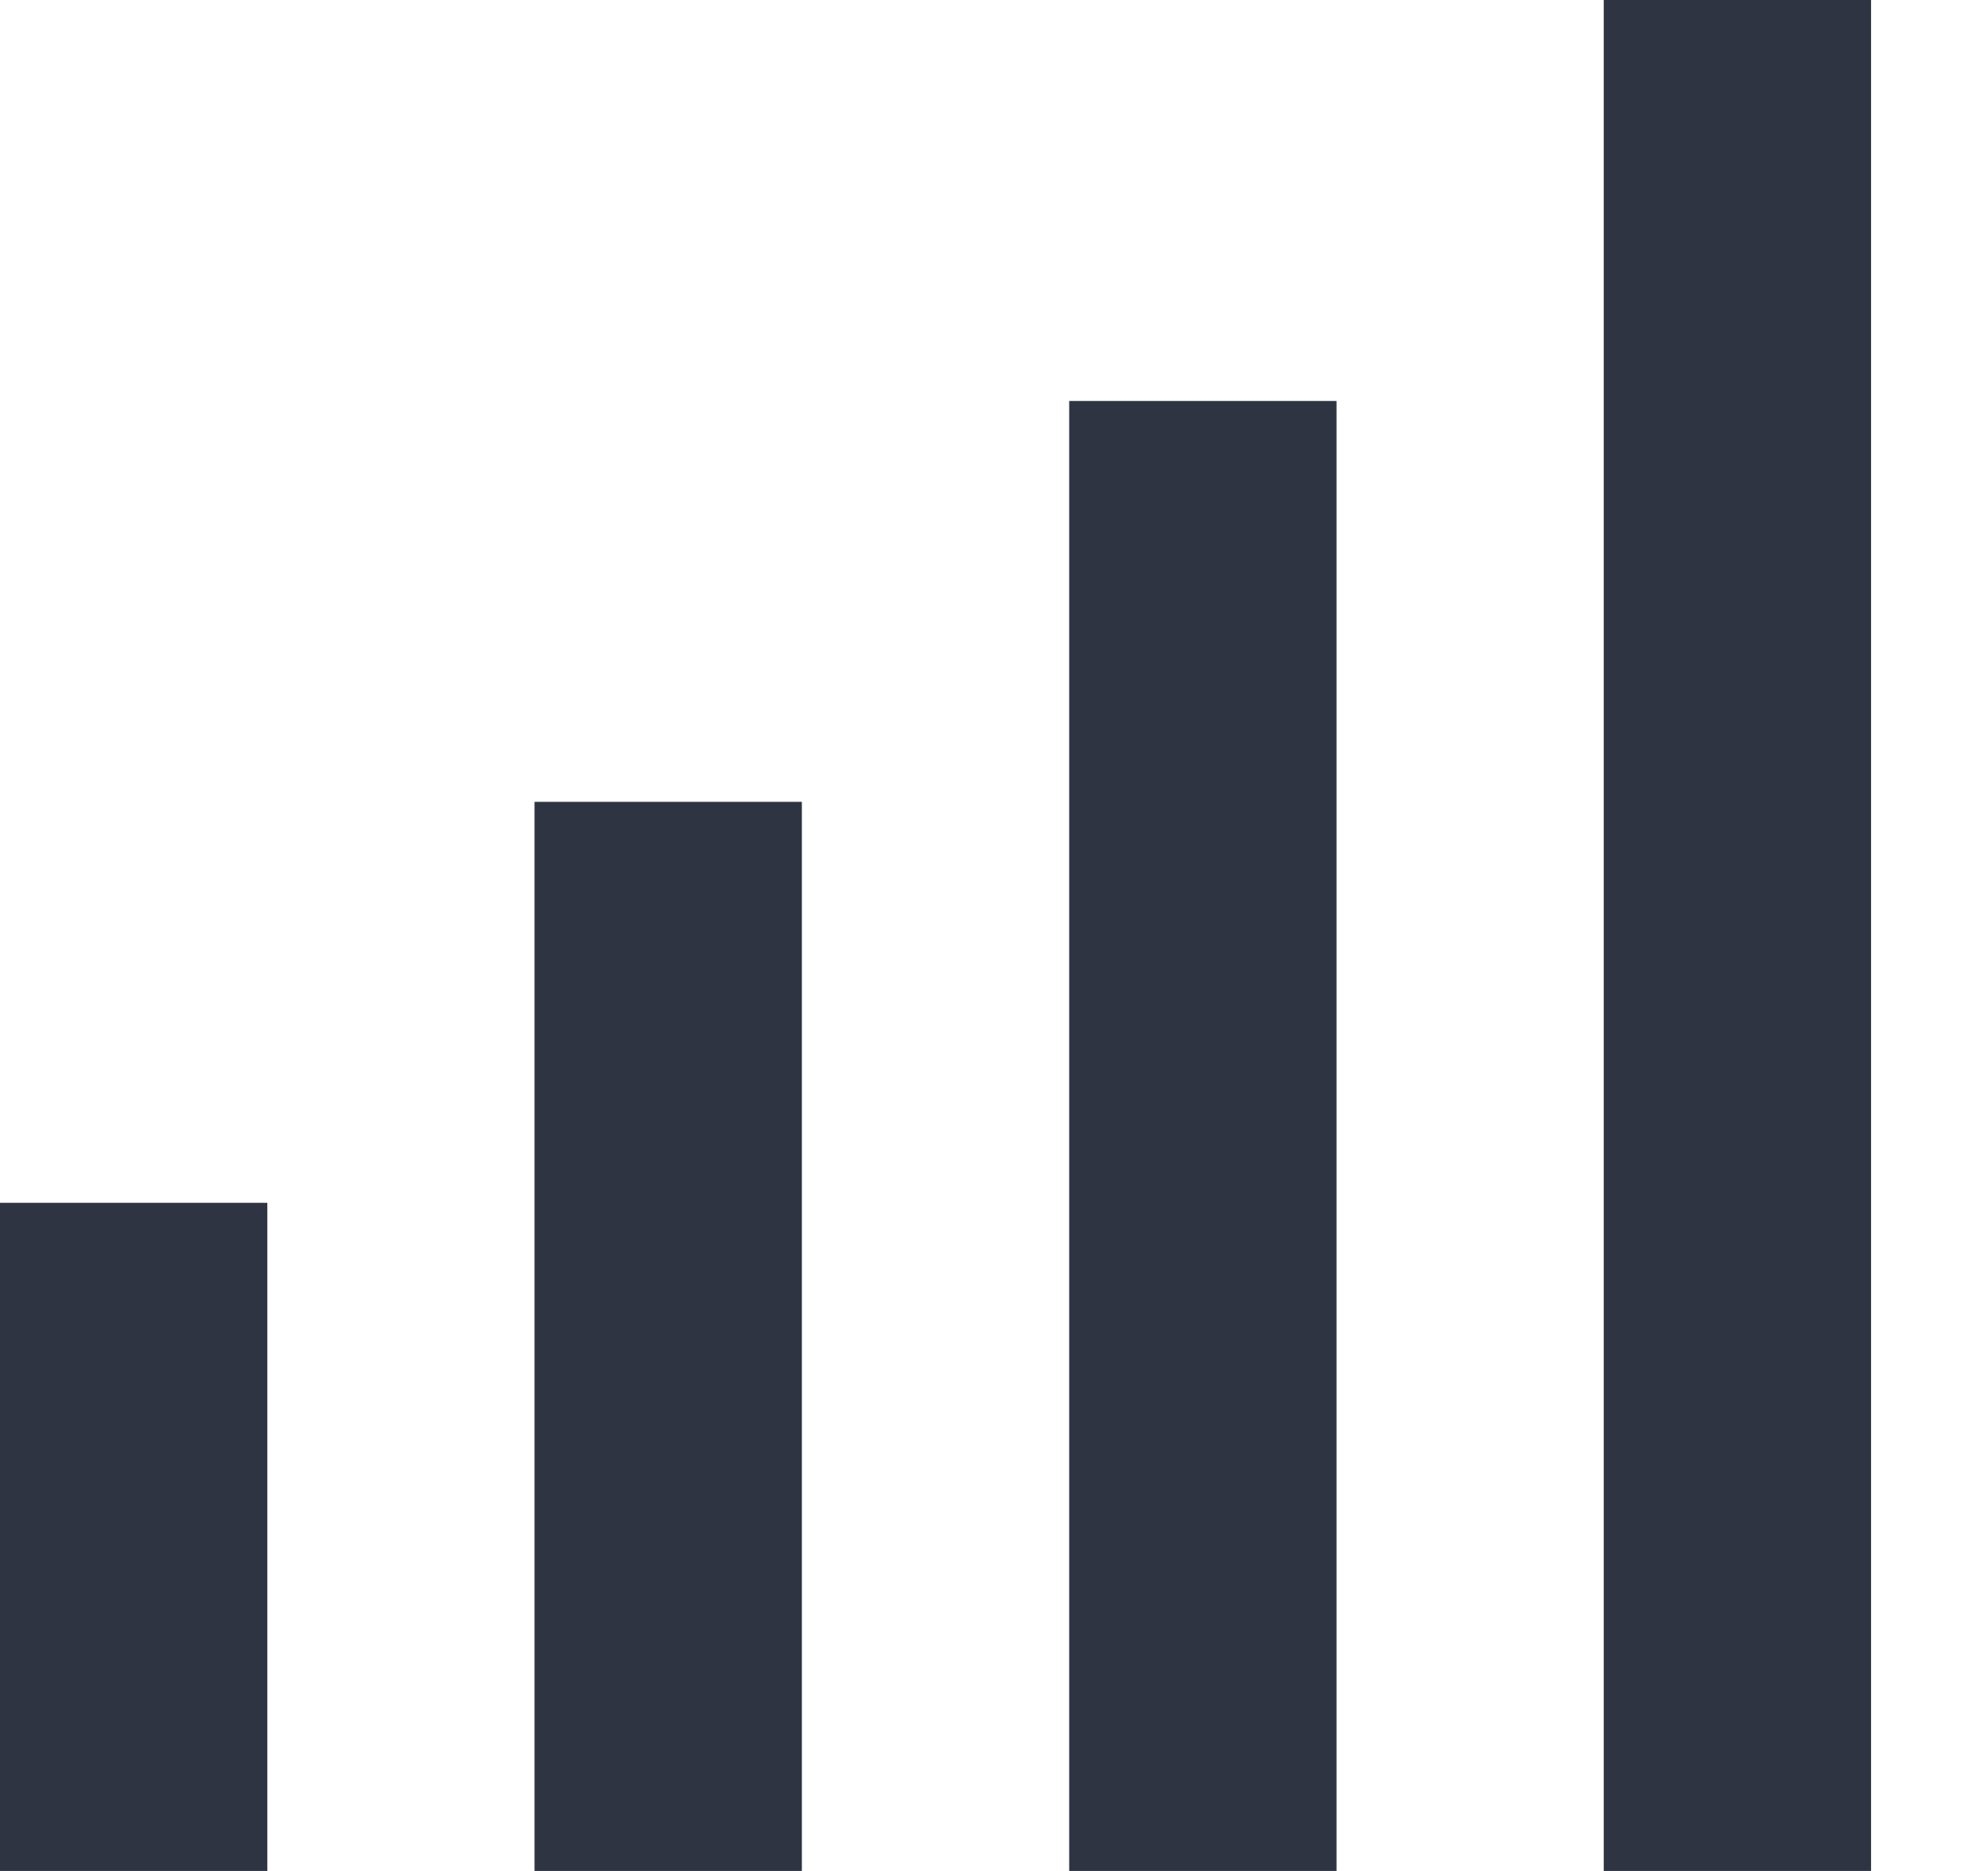 <svg width="17" height="16" viewBox="0 0 17 16" fill="none" xmlns="http://www.w3.org/2000/svg">
<g clip-path="url(#clip0_0_34)">
<path d="M0 10.286H2.286V16H0V10.286ZM4.571 6.857H6.857V16H4.571V6.857ZM9.143 3.429H11.429V16H9.143V3.429ZM13.714 0H16V16H13.714V0Z" fill="#2F3443"/>
</g>
<defs>
<clipPath id="clip0_0_34">
<rect width="16.279" height="16" fill="white"/>
</clipPath>
</defs>
</svg>
